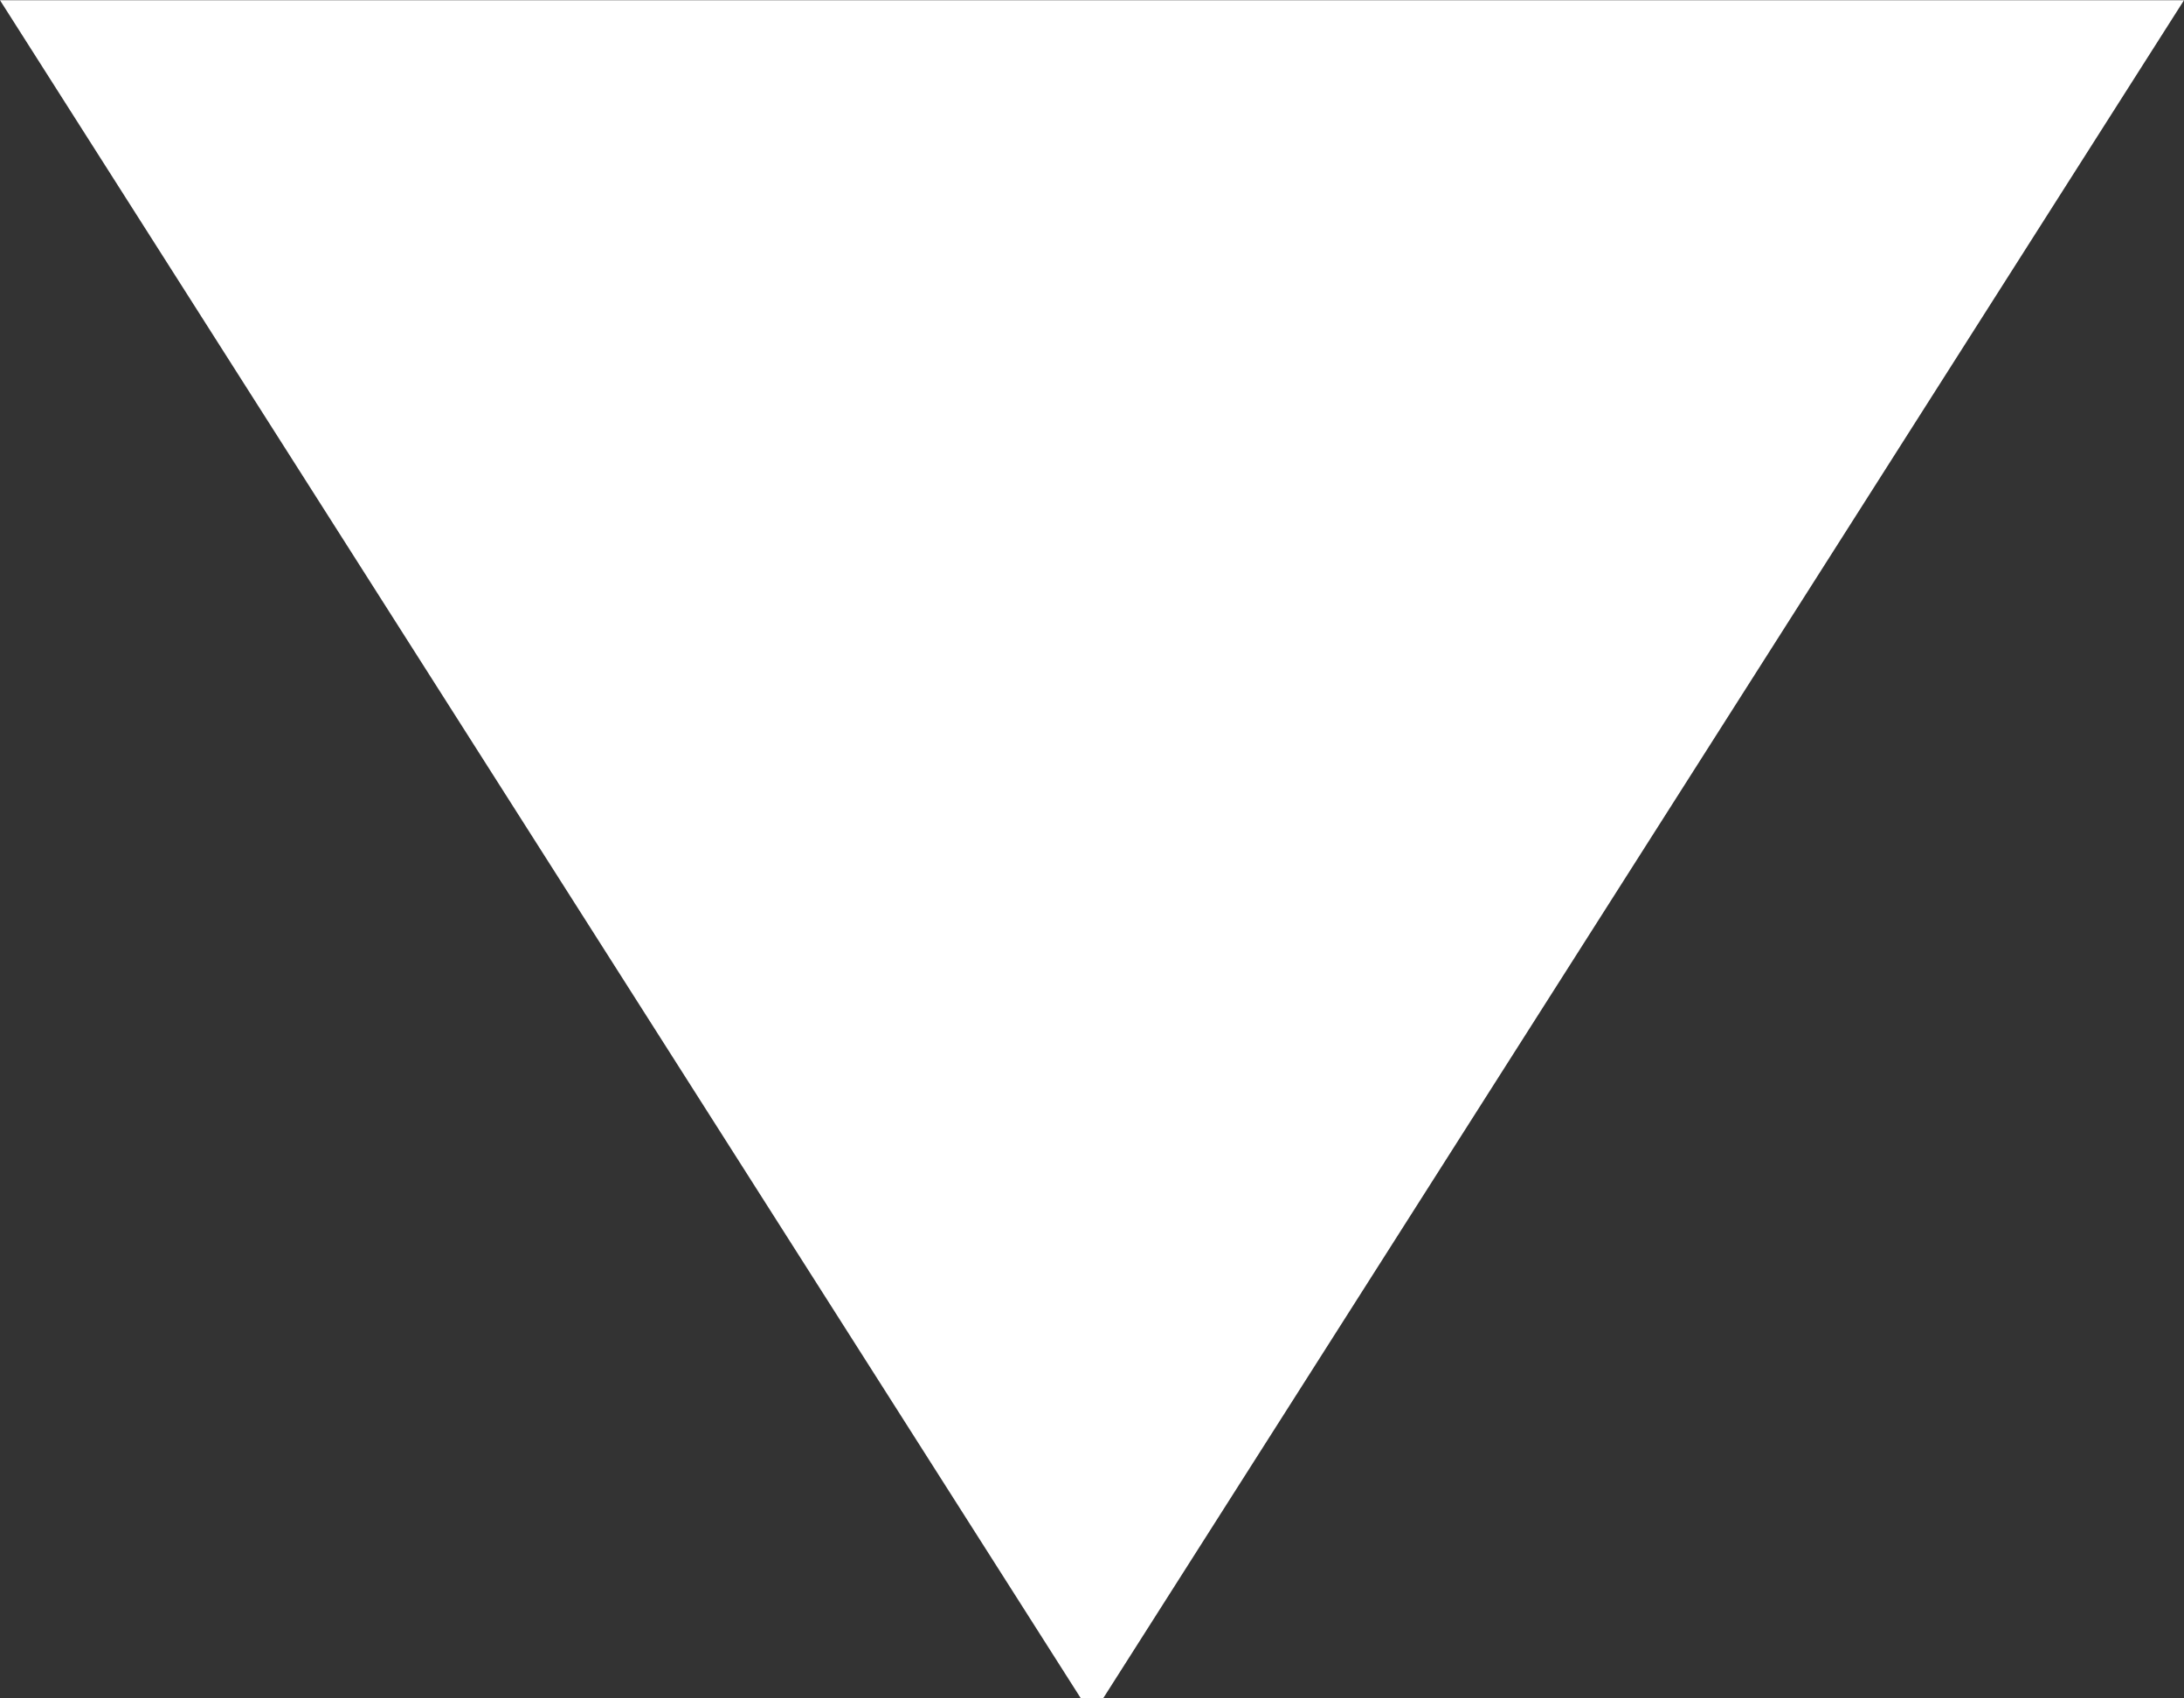<?xml version="1.0" encoding="UTF-8" standalone="no"?>
<svg width="9px" height="7px" viewBox="0 0 9 7" version="1.1" xmlns="http://www.w3.org/2000/svg" xmlns:xlink="http://www.w3.org/1999/xlink">
    <rect x="0" y="0" width="9" height="7" fill="#333333" stroke="none"/>
    <!-- Generator: Sketch 3.8.2 (29753) - http://www.bohemiancoding.com/sketch -->
    <title>Triangle 6 Copy</title>
    <desc>Created with Sketch.</desc>
    <defs></defs>
    <g id="Page-1" stroke="none" stroke-width="1" fill="none" fill-rule="evenodd">
        <g id="Desktop-HD-Copy-4" transform="translate(-716, -55)" fill="#FFFFFF">
            <g id="Header" transform="translate(603, 23)">
                <g id="BPM-Stuff" transform="translate(113, 0)">
                    <polygon id="Triangle-6-Copy" transform="translate(4.5, 35.536) scale(1, -1) translate(-4.5, -35.536) " points="4.5 32 9 39.071 0 39.071"></polygon>
                </g>
            </g>
        </g>
    </g>
</svg>